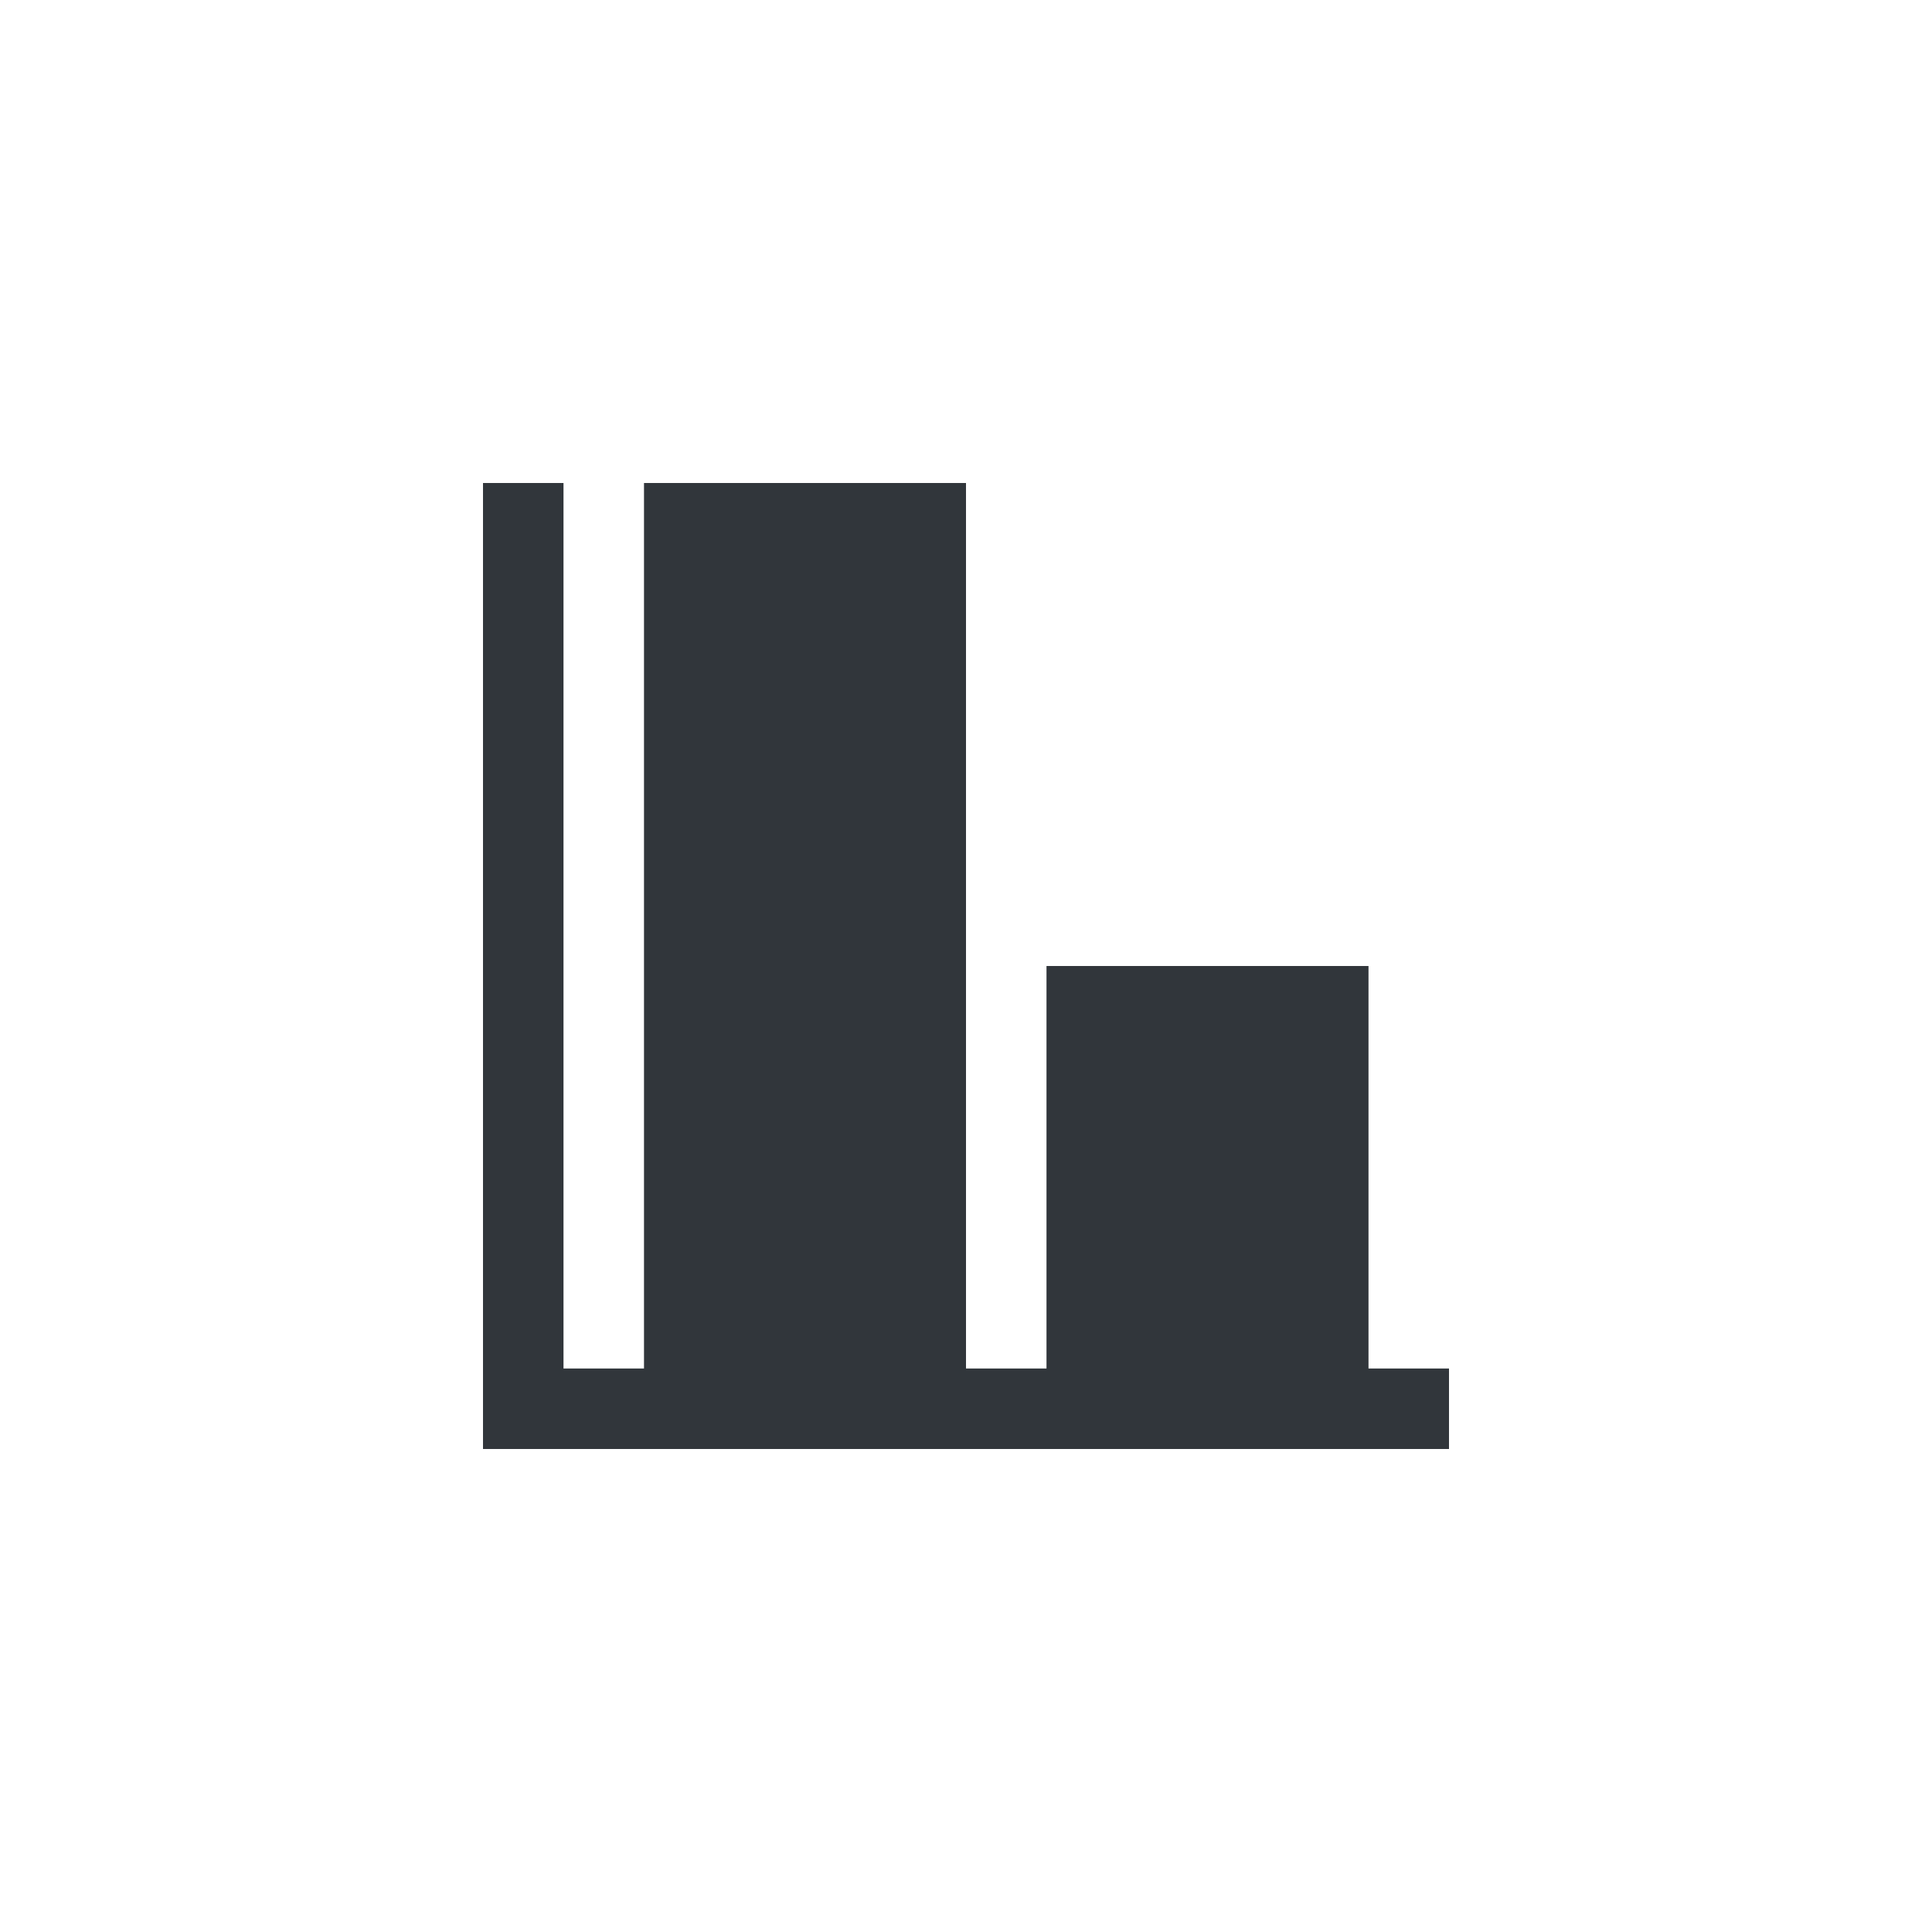<svg xmlns="http://www.w3.org/2000/svg" width="12pt" height="12pt" version="1.1" viewBox="0 0 12 12">
 <g>
  <path style="fill:rgb(19.216%,21.176%,23.137%)" d="M 3 3 L 3 9 L 9 9 L 9 8.5 L 8.5 8.5 L 8.5 6 L 6.5 6 L 6.5 8.5 L 6 8.5 L 6 3 L 4 3 L 4 8.5 L 3.5 8.5 L 3.5 3 Z M 3 3"/>
 </g>
</svg>
